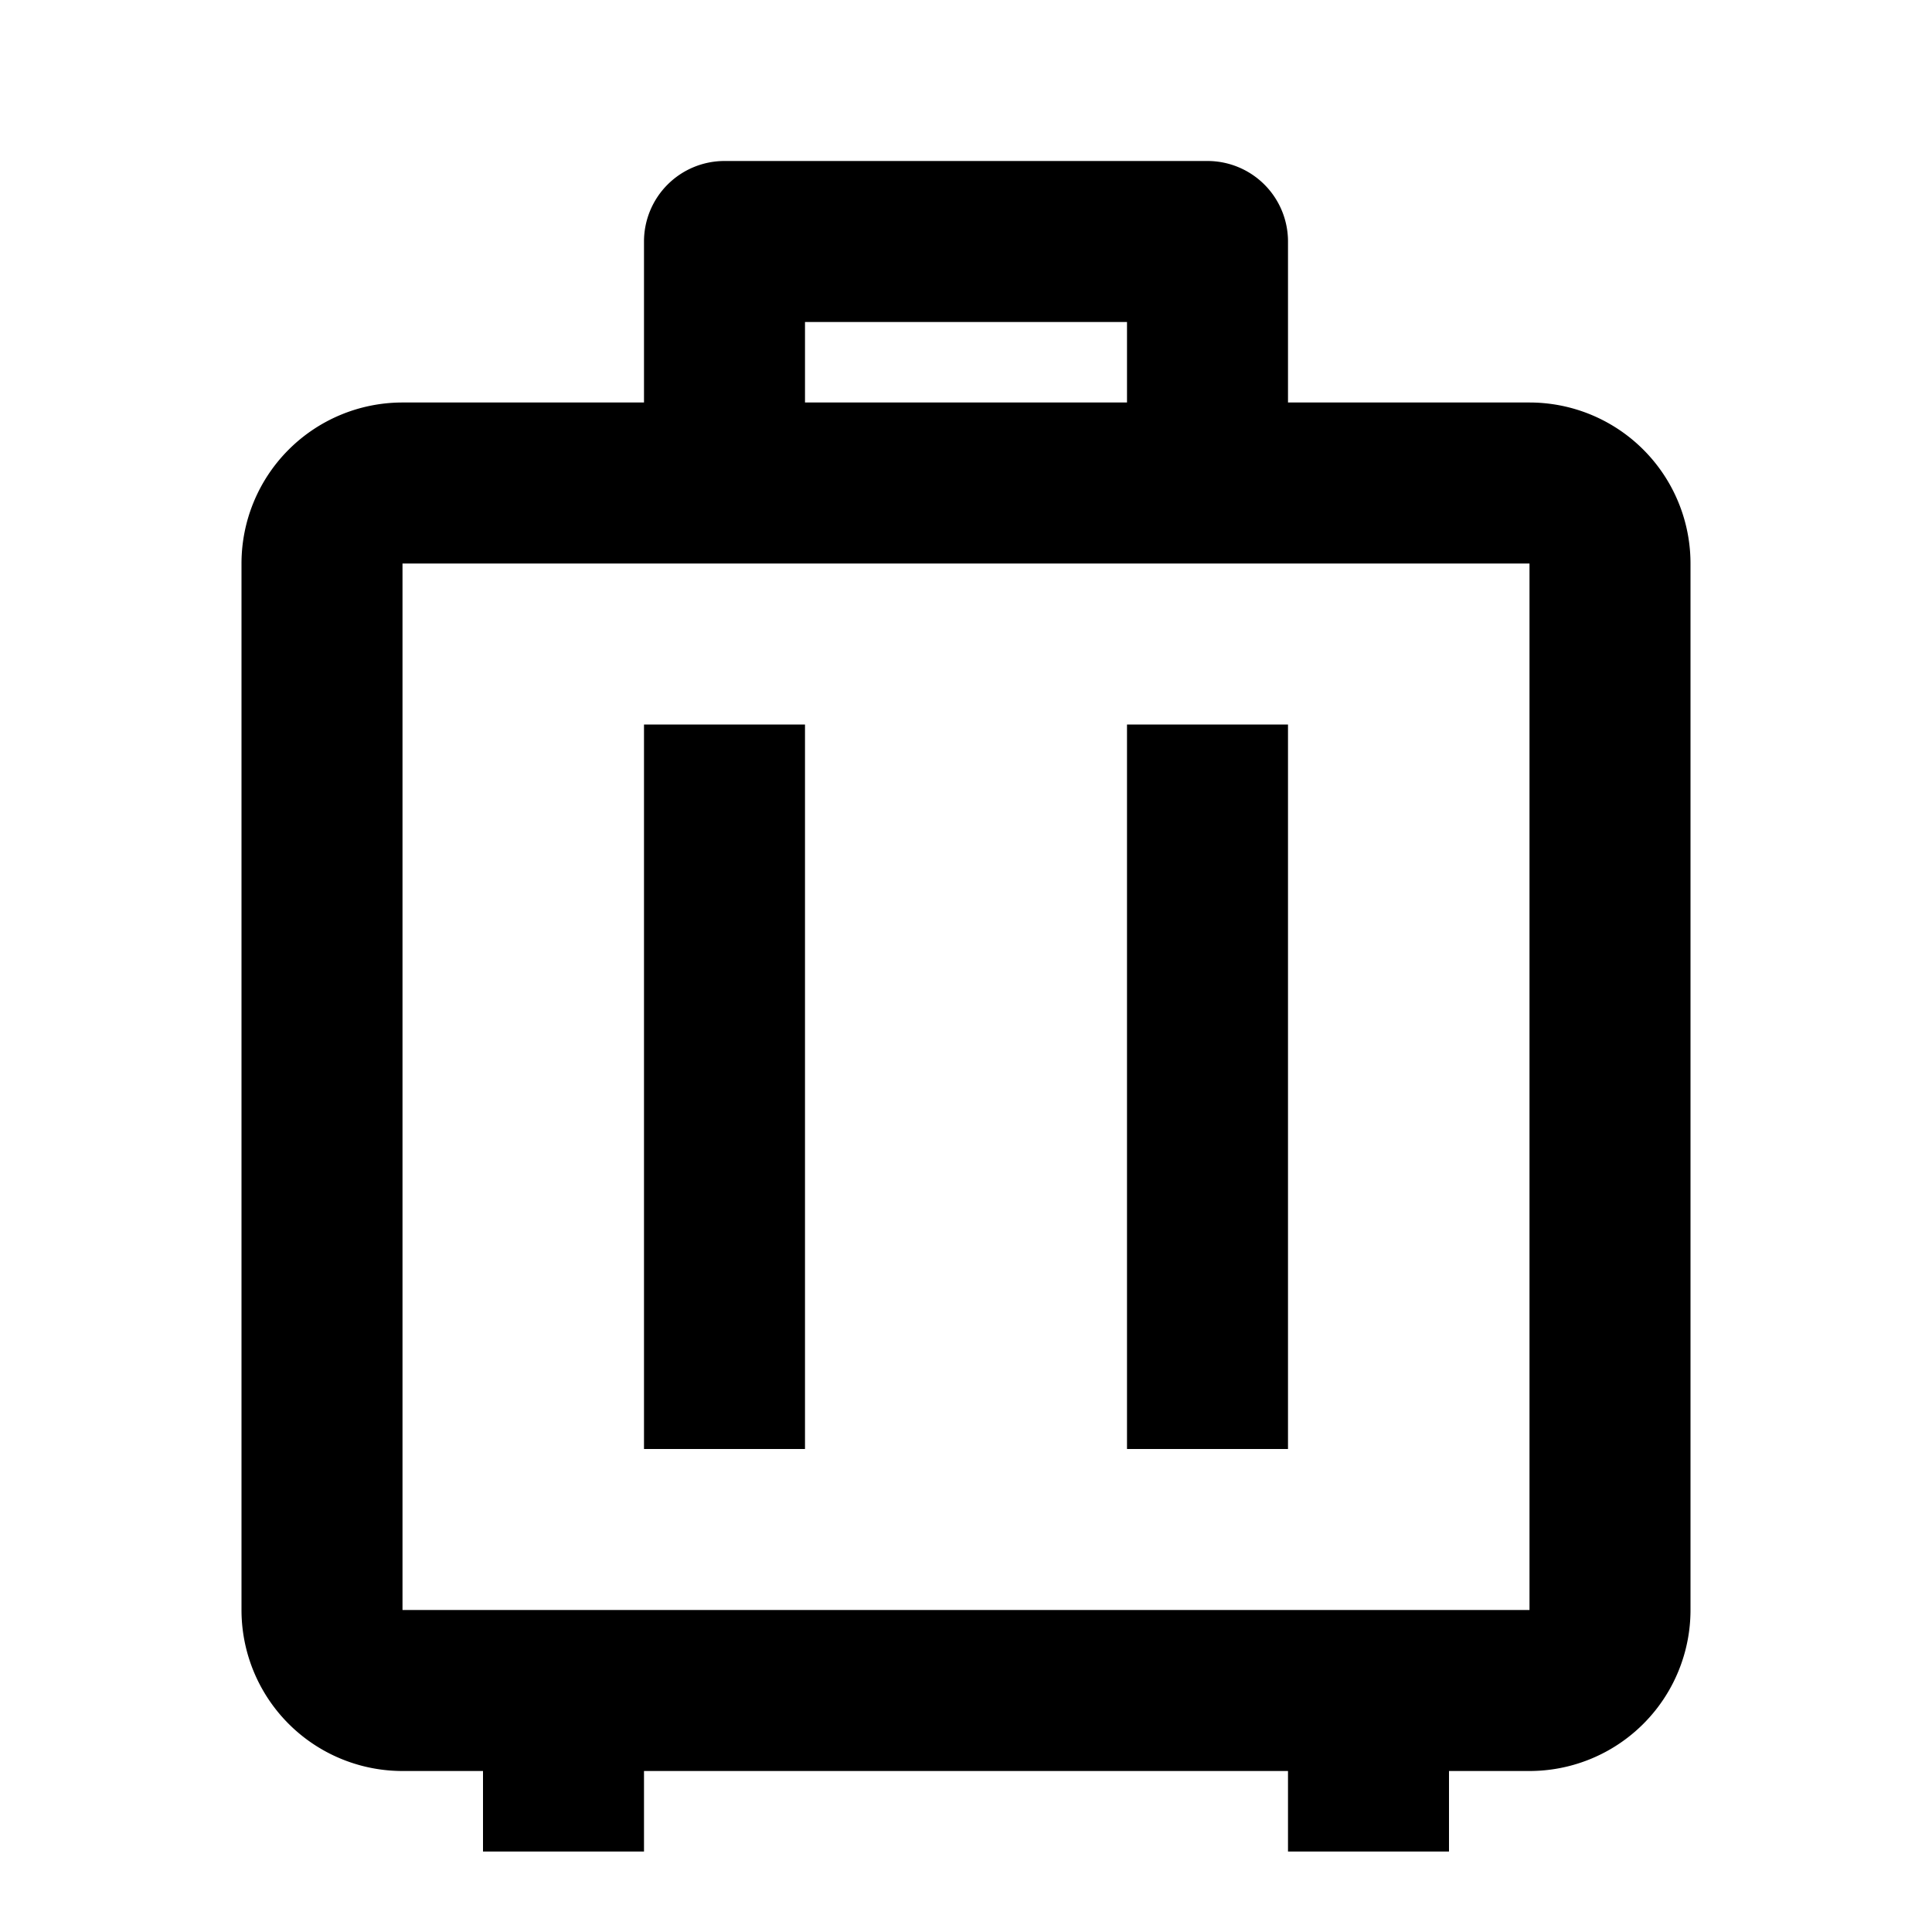 <svg xmlns="http://www.w3.org/2000/svg" viewBox="0 0 24 24"><path d="M9 2a1 1 0 0 0-1 1v2H5a2 2 0 0 0-2 2v13a2 2 0 0 0 2 2h1v1h2v-1h8v1h2v-1h1a2 2 0 0 0 2-2V7a2 2 0 0 0-2-2h-3V3a1 1 0 0 0-1-1zm1 2h4v1h-4zM5 7h14v13H5zm3 2v9h2V9zm6 0v9h2V9z"/></svg>